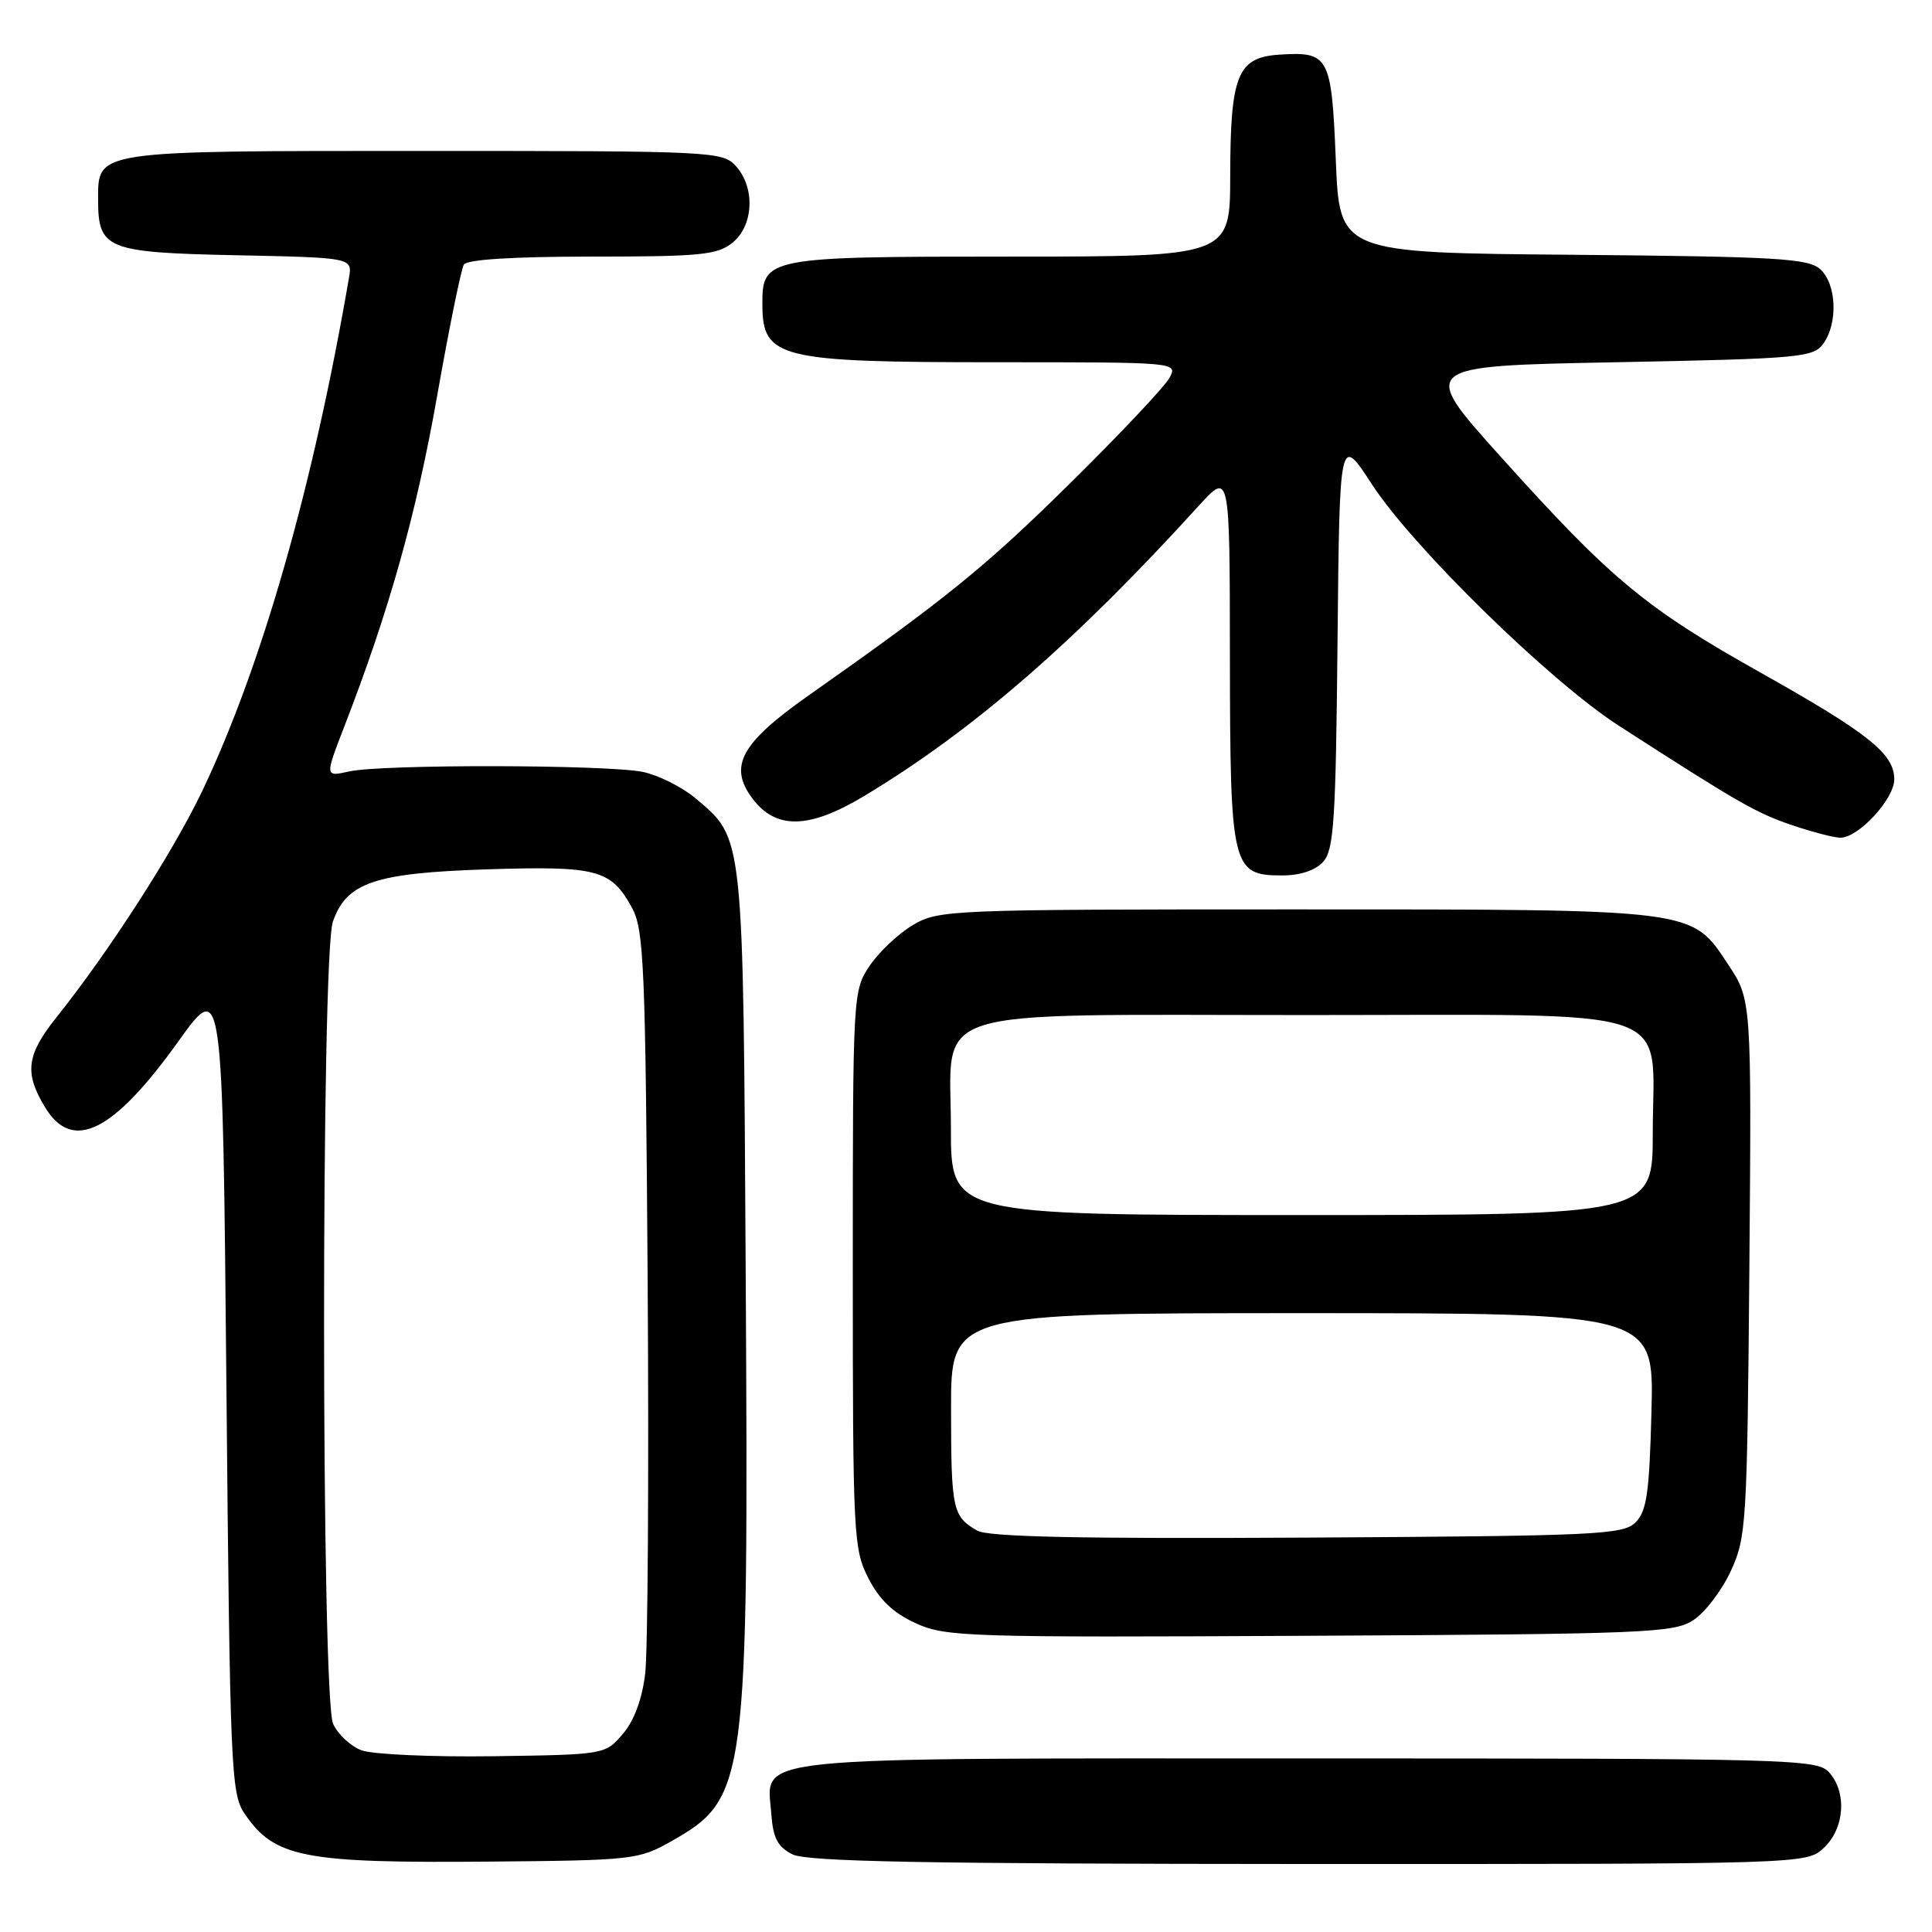 <?xml version="1.0" encoding="UTF-8" standalone="no"?>
<!DOCTYPE svg PUBLIC "-//W3C//DTD SVG 1.1//EN" "http://www.w3.org/Graphics/SVG/1.1/DTD/svg11.dtd" >
<svg xmlns="http://www.w3.org/2000/svg" xmlns:xlink="http://www.w3.org/1999/xlink" version="1.1" viewBox="0 0 256 256">
 <g >
 <path fill="currentColor"
d=" M 88.91 244.00 C 98.98 238.29 99.20 236.67 98.81 168.88 C 98.47 110.00 98.60 111.20 92.11 105.74 C 90.37 104.28 87.27 102.73 85.22 102.29 C 80.55 101.31 50.61 101.25 46.27 102.22 C 43.04 102.94 43.04 102.94 45.64 96.22 C 51.59 80.84 55.12 68.26 57.89 52.65 C 59.49 43.55 61.11 35.64 61.46 35.06 C 61.88 34.38 68.05 34.00 78.45 34.00 C 92.83 34.00 95.05 33.78 97.06 32.16 C 99.87 29.88 100.09 24.86 97.51 22.01 C 95.74 20.06 94.50 20.00 56.17 20.00 C 12.35 20.00 13.00 19.90 13.00 26.46 C 13.00 33.02 14.11 33.46 31.27 33.82 C 46.70 34.14 46.70 34.14 46.24 36.82 C 41.50 64.38 34.73 88.12 26.86 104.68 C 23.00 112.81 14.48 126.04 7.46 134.83 C 3.50 139.79 3.20 142.18 5.99 146.75 C 9.62 152.71 15.01 150.03 23.64 137.98 C 29.50 129.79 29.50 129.79 30.00 183.64 C 30.47 234.36 30.61 237.66 32.39 240.29 C 36.36 246.15 40.15 246.89 65.00 246.67 C 83.80 246.51 84.66 246.41 88.91 244.00 Z  M 241.69 244.83 C 244.43 242.24 244.75 237.48 242.35 234.83 C 240.77 233.09 237.32 233.00 173.57 233.00 C 97.65 233.00 101.63 232.59 102.20 240.32 C 102.43 243.56 103.04 244.72 105.00 245.71 C 106.93 246.68 122.46 246.97 173.44 246.99 C 239.37 247.00 239.37 247.00 241.69 244.83 Z  M 224.39 214.67 C 225.93 213.66 228.16 210.73 229.34 208.17 C 231.40 203.71 231.51 201.92 231.80 167.99 C 232.09 132.48 232.09 132.48 228.99 127.80 C 224.07 120.38 225.04 120.50 171.50 120.50 C 125.89 120.50 124.40 120.56 121.00 122.55 C 119.08 123.68 116.49 126.11 115.25 127.95 C 113.02 131.27 113.00 131.57 113.00 168.19 C 113.00 203.46 113.09 205.26 115.06 209.11 C 116.51 211.96 118.35 213.72 121.31 215.07 C 125.28 216.90 127.97 216.98 173.55 216.75 C 218.22 216.52 221.79 216.37 224.39 214.67 Z  M 175.33 114.19 C 176.75 112.62 177.00 108.72 177.23 84.98 C 177.50 57.59 177.50 57.59 181.79 64.18 C 187.24 72.55 205.39 90.29 214.50 96.16 C 230.37 106.39 232.71 107.73 237.43 109.33 C 240.14 110.25 243.04 111.00 243.87 111.00 C 246.27 111.00 251.00 105.87 251.00 103.27 C 251.00 99.87 247.61 97.17 233.10 89.02 C 218.01 80.55 213.41 76.71 198.86 60.53 C 188.04 48.50 188.04 48.50 214.10 48.00 C 238.43 47.53 240.26 47.37 241.58 45.56 C 243.57 42.84 243.36 37.63 241.19 35.67 C 239.60 34.24 235.47 34.00 208.44 33.76 C 177.50 33.50 177.50 33.50 177.00 21.21 C 176.44 7.43 176.11 6.81 169.52 7.24 C 163.98 7.60 163.03 9.93 163.01 23.25 C 163.00 34.00 163.00 34.00 133.83 34.00 C 101.48 34.00 100.98 34.10 101.02 40.40 C 101.05 47.48 103.19 48.00 132.10 48.00 C 156.02 48.00 156.07 48.00 154.96 50.07 C 154.36 51.20 148.46 57.46 141.86 63.97 C 130.60 75.09 125.42 79.29 107.02 92.24 C 98.19 98.46 96.52 101.53 99.66 105.75 C 102.78 109.96 107.18 109.88 114.50 105.48 C 128.89 96.83 142.38 85.13 158.86 67.00 C 162.95 62.50 162.95 62.50 162.97 87.03 C 163.00 115.04 163.23 116.00 169.90 116.00 C 172.29 116.00 174.30 115.33 175.33 114.19 Z  M 47.89 231.92 C 46.46 231.38 44.77 229.80 44.14 228.42 C 42.56 224.95 42.53 126.65 44.11 122.12 C 45.92 116.93 49.65 115.67 64.61 115.19 C 79.15 114.73 80.97 115.21 83.74 120.28 C 85.33 123.20 85.53 127.86 85.82 170.00 C 85.99 195.57 85.84 218.88 85.49 221.78 C 85.08 225.18 84.01 228.04 82.51 229.78 C 80.18 232.49 80.13 232.50 65.34 232.71 C 57.18 232.82 49.33 232.47 47.89 231.92 Z  M 129.50 202.82 C 126.22 200.94 126.03 200.05 126.02 186.75 C 126.00 174.00 126.00 174.00 172.58 174.00 C 219.16 174.00 219.16 174.00 218.83 186.97 C 218.55 197.79 218.21 200.23 216.72 201.72 C 215.07 203.36 211.72 203.52 173.22 203.74 C 143.18 203.91 130.94 203.65 129.50 202.82 Z  M 126.00 149.52 C 126.00 133.12 121.66 134.50 173.29 134.50 C 223.41 134.50 219.00 132.99 219.00 150.11 C 219.00 161.00 219.00 161.00 172.50 161.00 C 126.00 161.00 126.00 161.00 126.00 149.52 Z "/>
</g>
</svg>